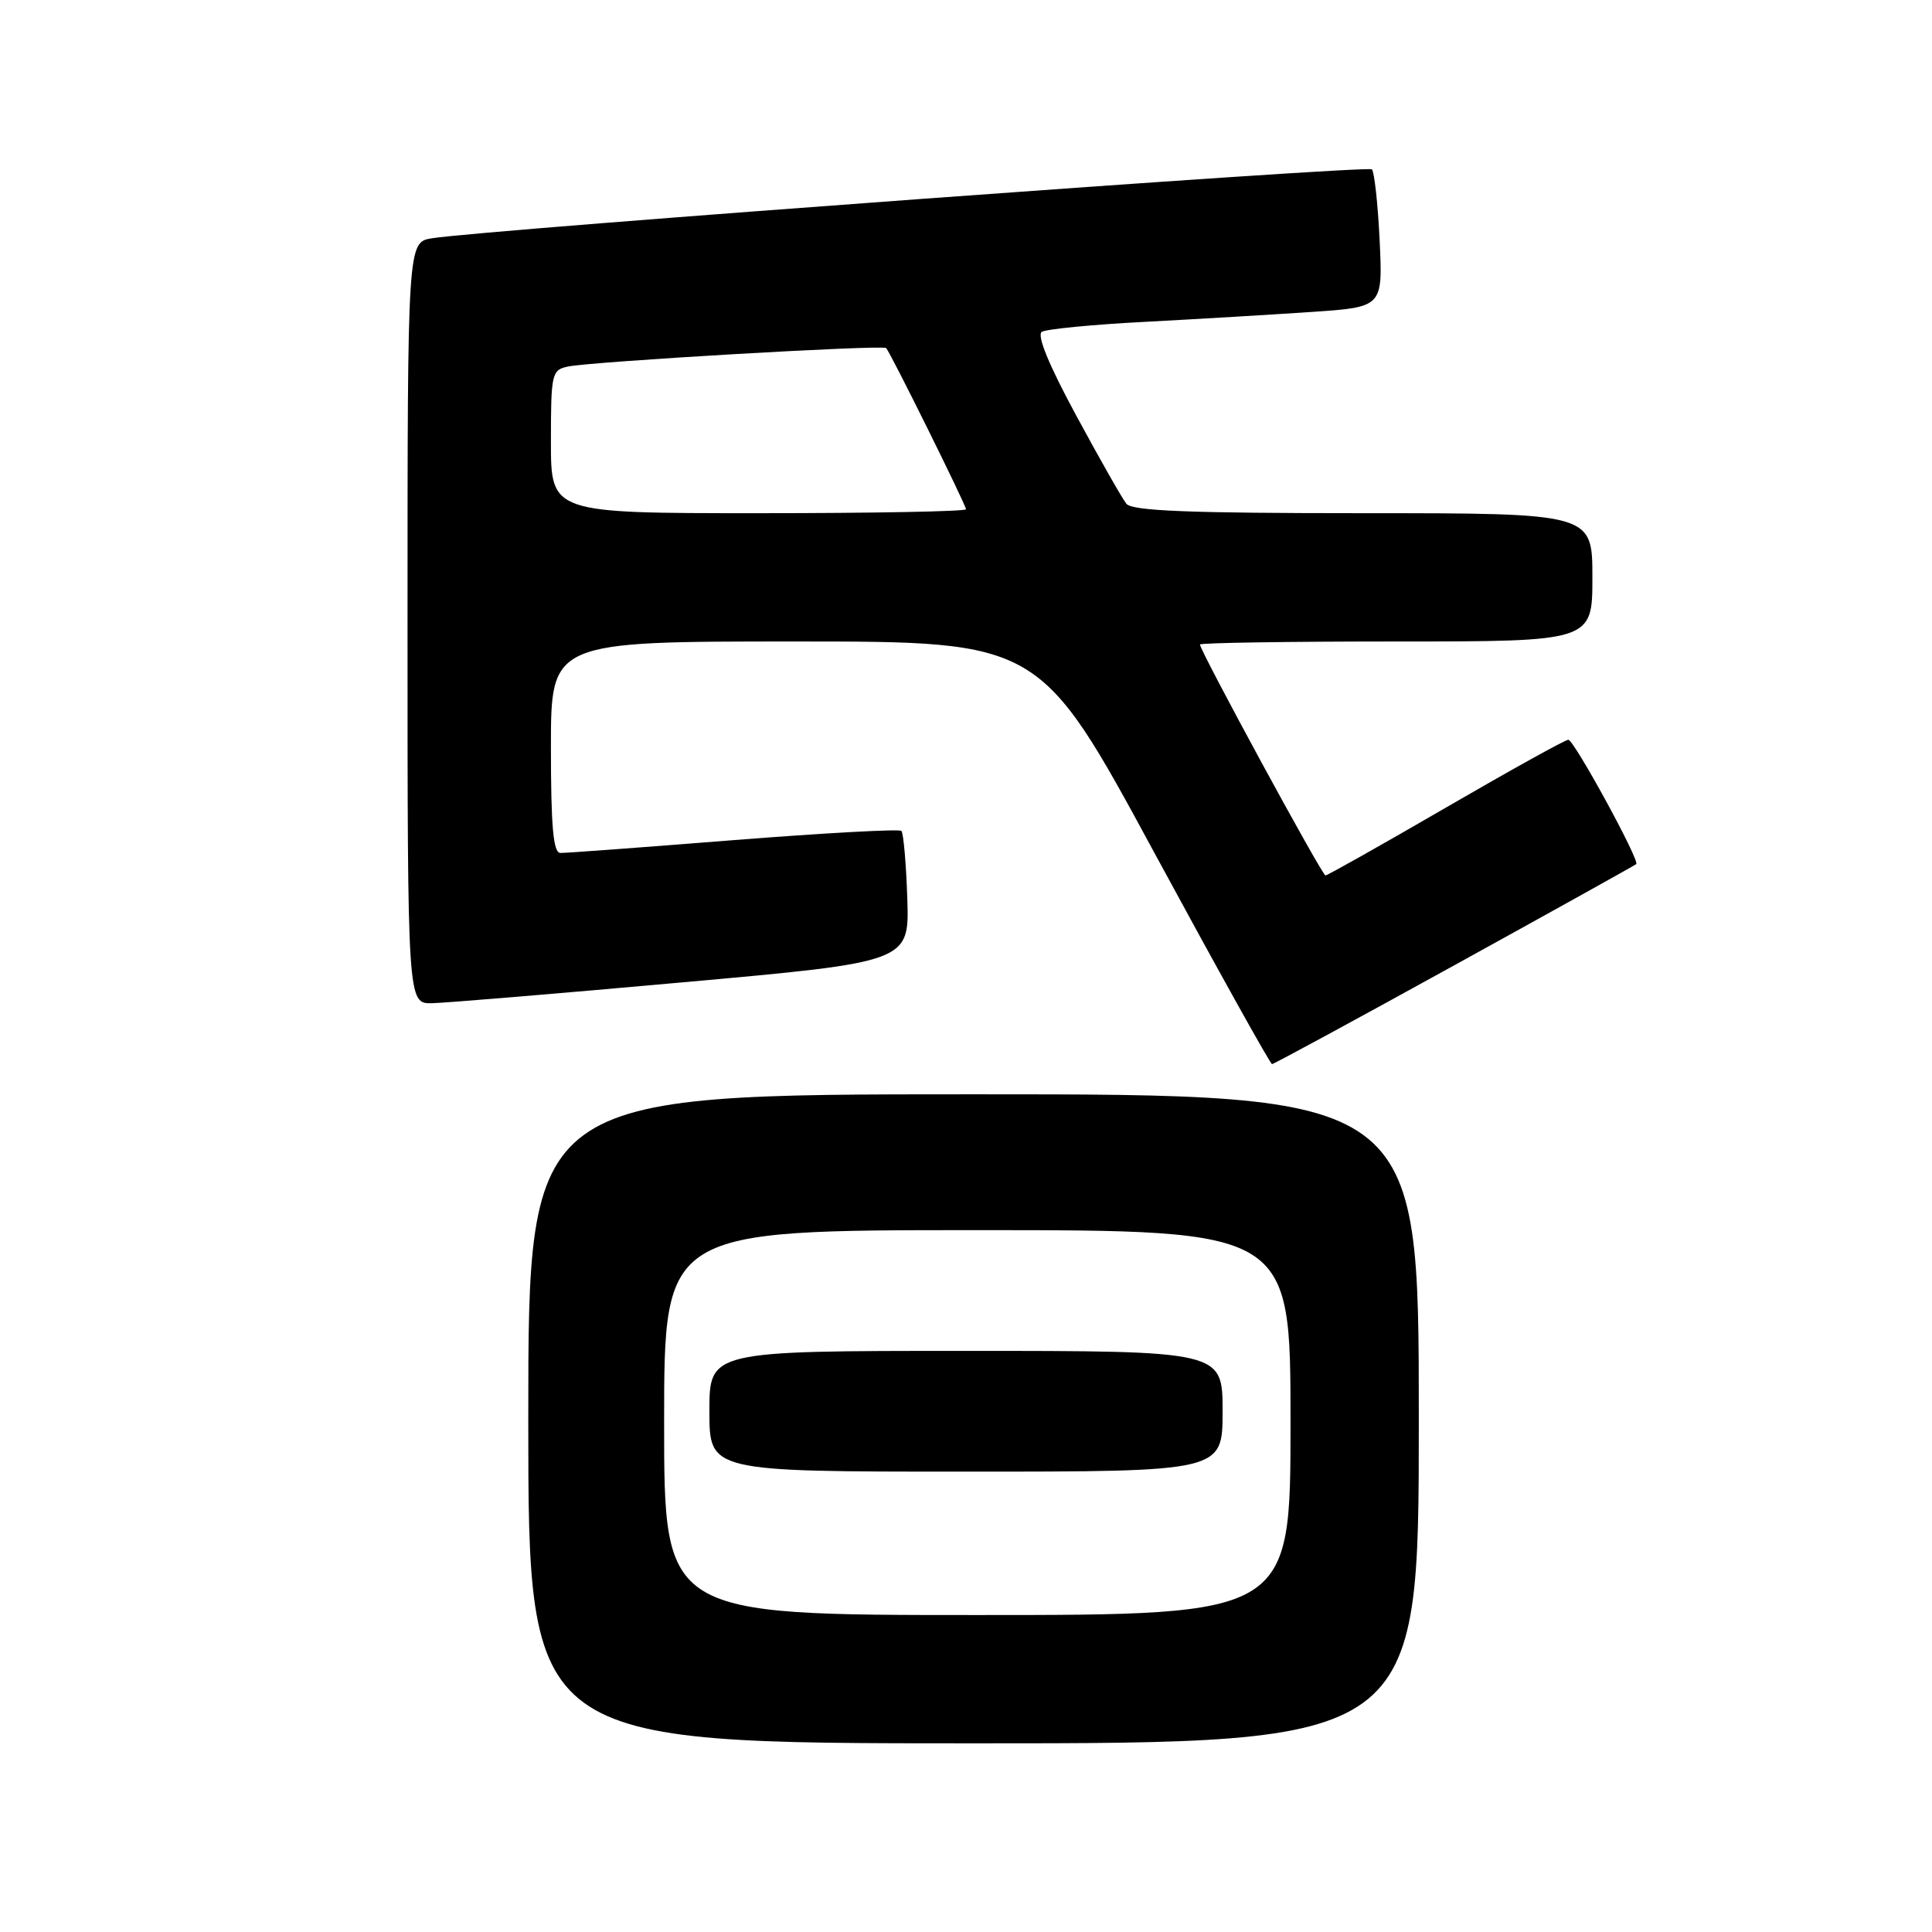 <?xml version="1.0" encoding="UTF-8" standalone="no"?>
<!DOCTYPE svg PUBLIC "-//W3C//DTD SVG 1.1//EN" "http://www.w3.org/Graphics/SVG/1.1/DTD/svg11.dtd" >
<svg xmlns="http://www.w3.org/2000/svg" xmlns:xlink="http://www.w3.org/1999/xlink" version="1.1" viewBox="0 0 256 256">
 <g >
 <path fill="currentColor"
d=" M 188.00 188.00 C 188.00 145.00 188.00 145.00 129.00 145.00 C 70.00 145.00 70.00 145.00 70.00 188.00 C 70.00 231.00 70.00 231.00 129.00 231.00 C 188.00 231.00 188.00 231.00 188.00 188.00 Z  M 192.73 127.89 C 205.81 120.68 216.64 114.65 216.81 114.50 C 217.31 114.04 208.57 98.04 207.81 98.02 C 207.43 98.01 200.14 102.05 191.61 107.00 C 183.08 111.95 175.89 116.00 175.63 116.00 C 175.18 116.00 159.00 86.23 159.00 85.40 C 159.00 85.18 170.70 85.00 185.00 85.00 C 211.00 85.00 211.00 85.00 211.00 76.50 C 211.00 68.00 211.00 68.00 180.62 68.00 C 157.52 68.00 150.01 67.70 149.25 66.75 C 148.70 66.06 145.71 60.81 142.61 55.07 C 138.98 48.37 137.35 44.40 138.05 43.97 C 138.65 43.60 144.84 43.00 151.82 42.64 C 158.79 42.27 168.71 41.68 173.86 41.33 C 183.23 40.69 183.23 40.69 182.81 31.87 C 182.58 27.02 182.11 22.78 181.78 22.44 C 181.21 21.87 64.32 30.44 57.25 31.57 C 54.00 32.09 54.00 32.09 54.00 82.55 C 54.00 133.00 54.00 133.00 57.25 132.93 C 59.04 132.89 74.00 131.65 90.50 130.16 C 120.50 127.47 120.50 127.47 120.22 119.04 C 120.07 114.40 119.71 110.38 119.44 110.10 C 119.16 109.83 109.16 110.38 97.22 111.32 C 85.27 112.27 74.94 113.04 74.25 113.02 C 73.31 113.01 73.00 109.52 73.00 99.00 C 73.00 85.00 73.00 85.00 105.40 85.00 C 137.80 85.00 137.80 85.00 152.96 113.00 C 161.31 128.40 168.32 141.00 168.55 141.00 C 168.78 141.00 179.66 135.10 192.73 127.89 Z  M 88.00 188.50 C 88.00 163.00 88.00 163.00 129.50 163.00 C 171.00 163.00 171.00 163.00 171.00 188.50 C 171.00 214.00 171.00 214.00 129.50 214.00 C 88.00 214.00 88.00 214.00 88.00 188.50 Z  M 162.00 187.00 C 162.00 179.00 162.00 179.00 128.00 179.00 C 94.00 179.00 94.00 179.00 94.00 187.00 C 94.00 195.00 94.00 195.00 128.00 195.00 C 162.00 195.00 162.00 195.00 162.00 187.00 Z  M 73.00 58.52 C 73.00 49.49 73.11 49.02 75.25 48.57 C 78.48 47.90 117.00 45.66 117.42 46.12 C 118.01 46.76 128.00 66.93 128.00 67.48 C 128.00 67.77 115.62 68.00 100.50 68.00 C 73.00 68.00 73.00 68.00 73.00 58.52 Z "/>
</g>
</svg>